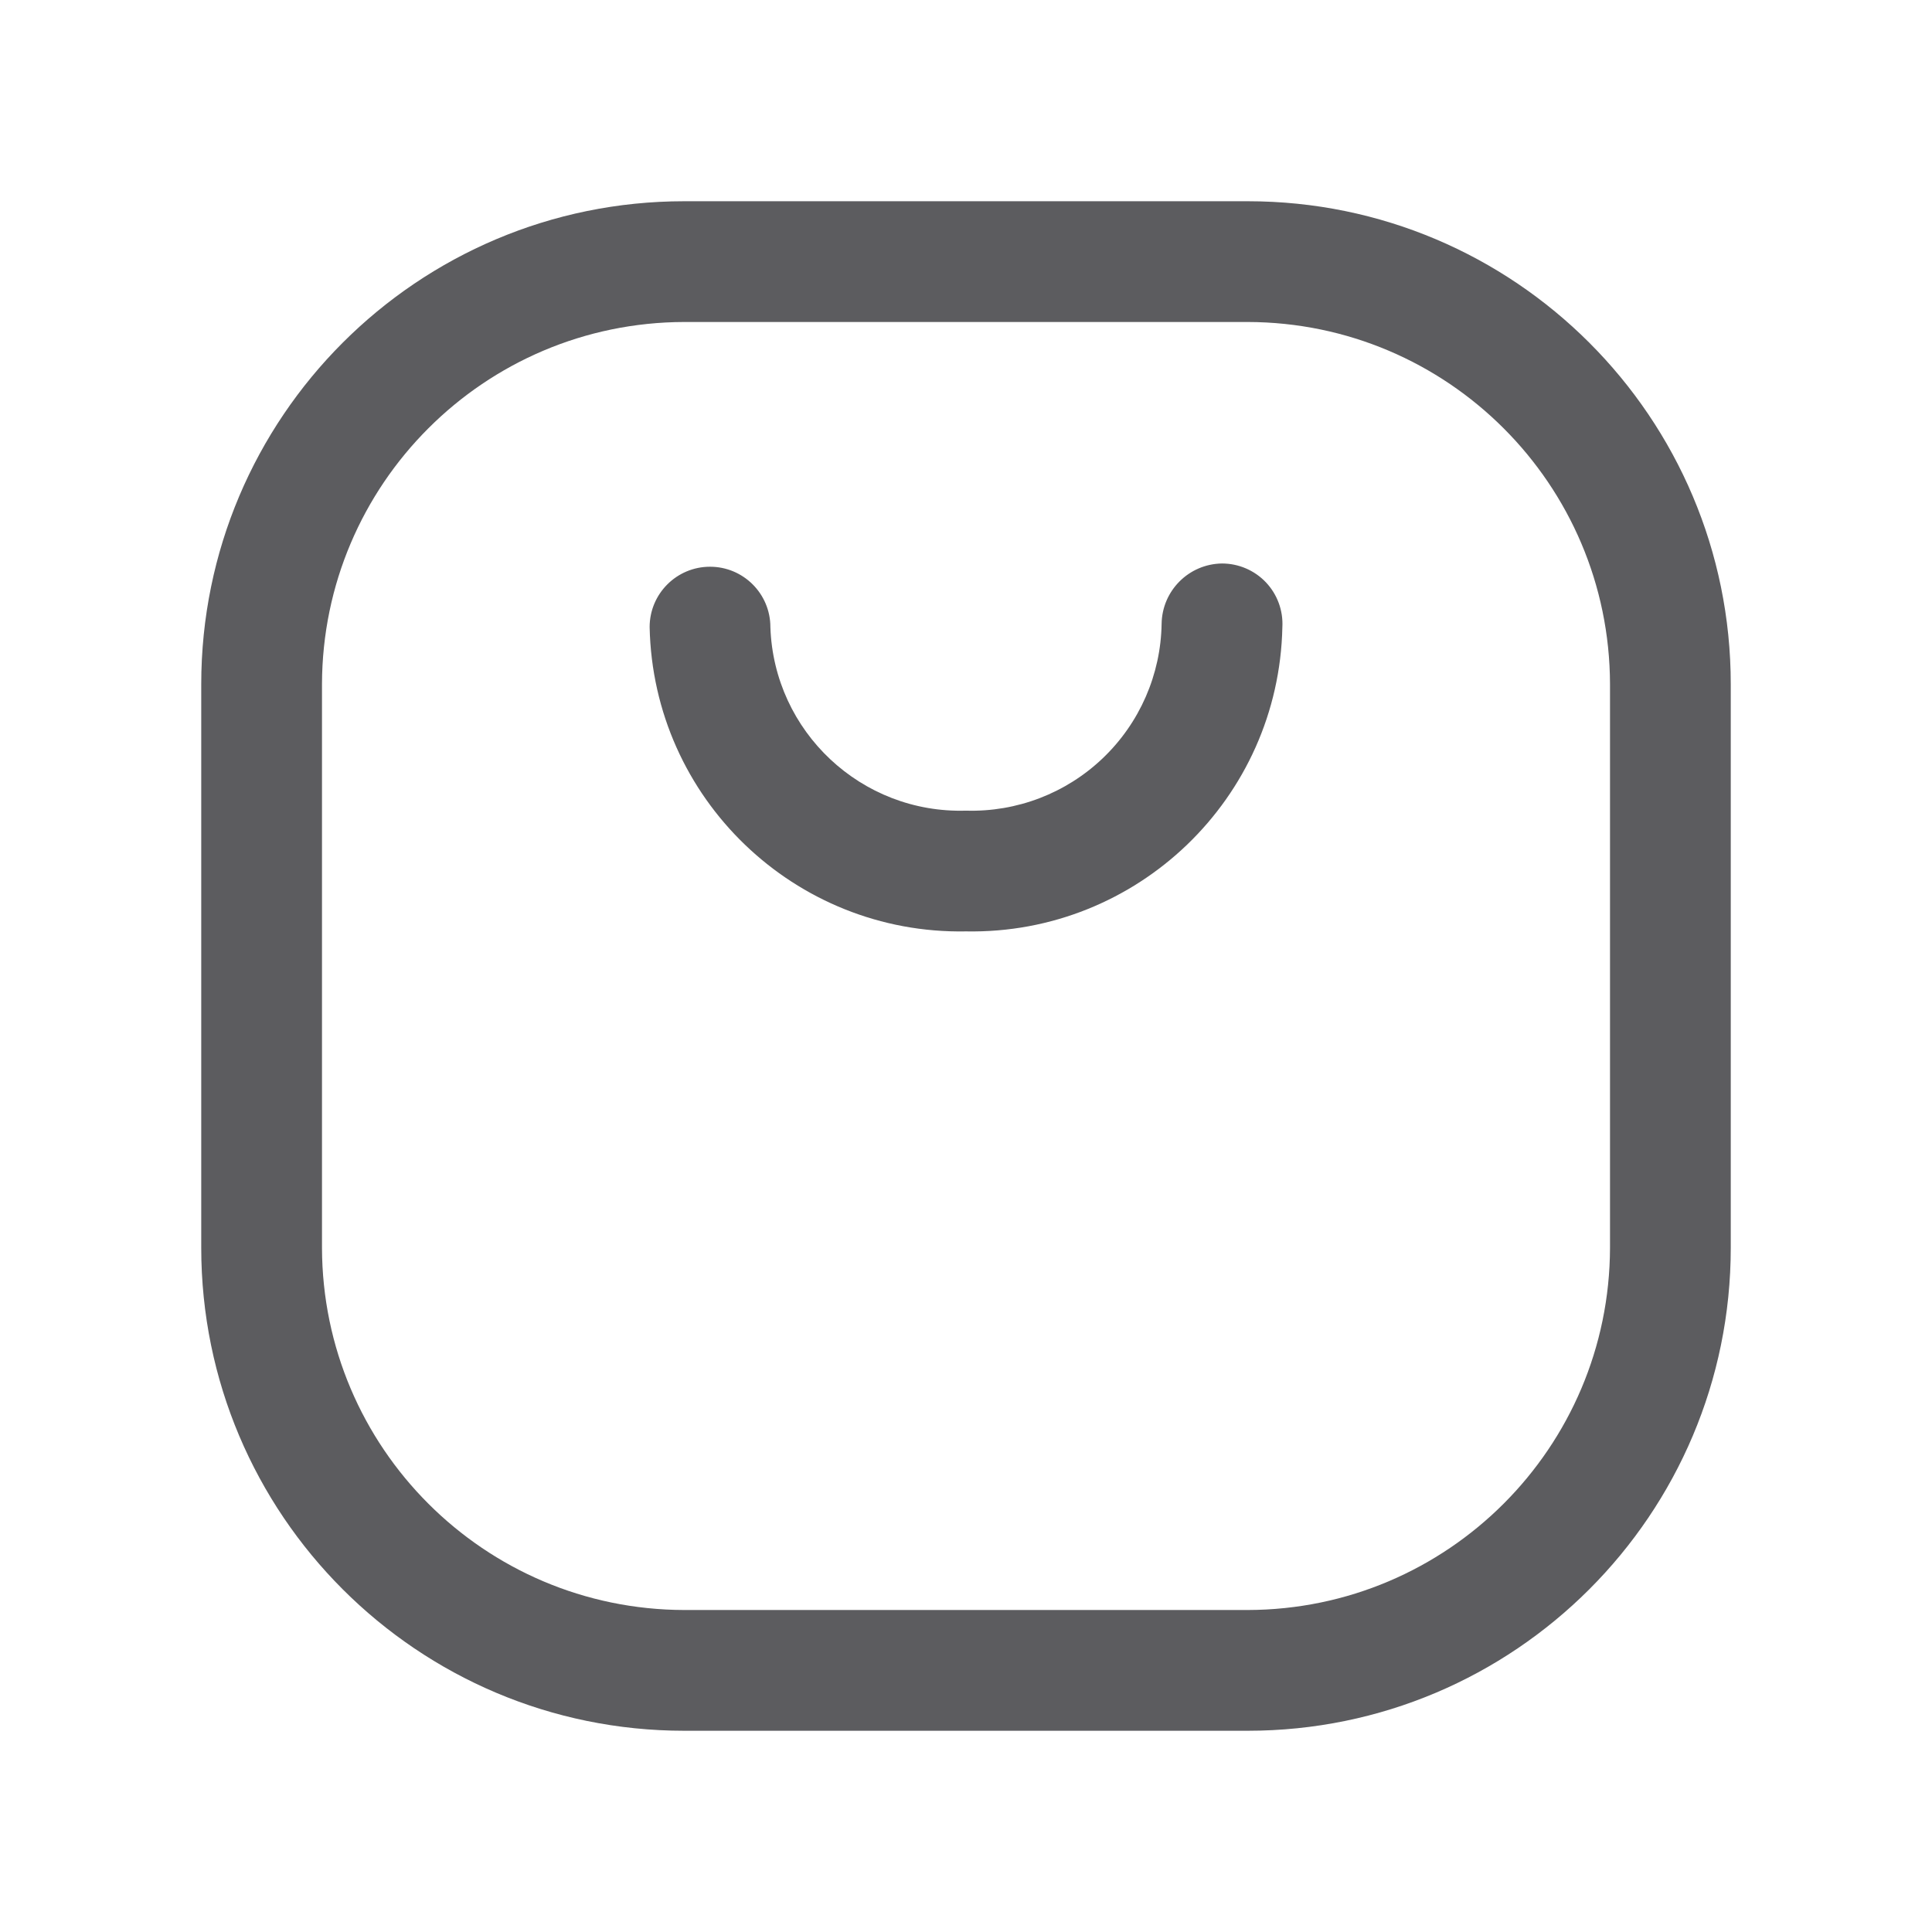 <svg width="56" height="56" viewBox="0 0 56 56" fill="none" xmlns="http://www.w3.org/2000/svg">
<path fill-rule="evenodd" clip-rule="evenodd" d="M19.833 5.833H36.167C43.899 5.833 50.167 12.101 50.167 19.833V36.167C50.167 43.899 43.899 50.167 36.167 50.167H19.833C12.101 50.167 5.833 43.899 5.833 36.167V19.833C5.833 12.101 12.101 5.833 19.833 5.833ZM36.167 46.667C41.96 46.654 46.654 41.96 46.667 36.167V19.833C46.654 14.04 41.96 9.346 36.167 9.333H19.833C14.04 9.346 9.346 14.04 9.333 19.833V36.167C9.346 41.96 14.04 46.654 19.833 46.667H36.167Z" fill="#5C5C5F"/>
<path d="M35.42 16.333C34.459 16.346 33.683 17.122 33.67 18.083C33.646 19.556 33.032 20.958 31.967 21.975C30.901 22.993 29.473 23.541 28 23.497C24.967 23.588 22.432 21.209 22.33 18.177C22.33 17.21 21.547 16.427 20.58 16.427C19.614 16.427 18.83 17.21 18.83 18.177C18.932 23.142 23.034 27.088 28 26.997C32.966 27.088 37.068 23.142 37.17 18.177C37.196 17.697 37.023 17.227 36.692 16.878C36.361 16.53 35.901 16.333 35.42 16.333Z" fill="#5C5C5F"/>
</svg>
